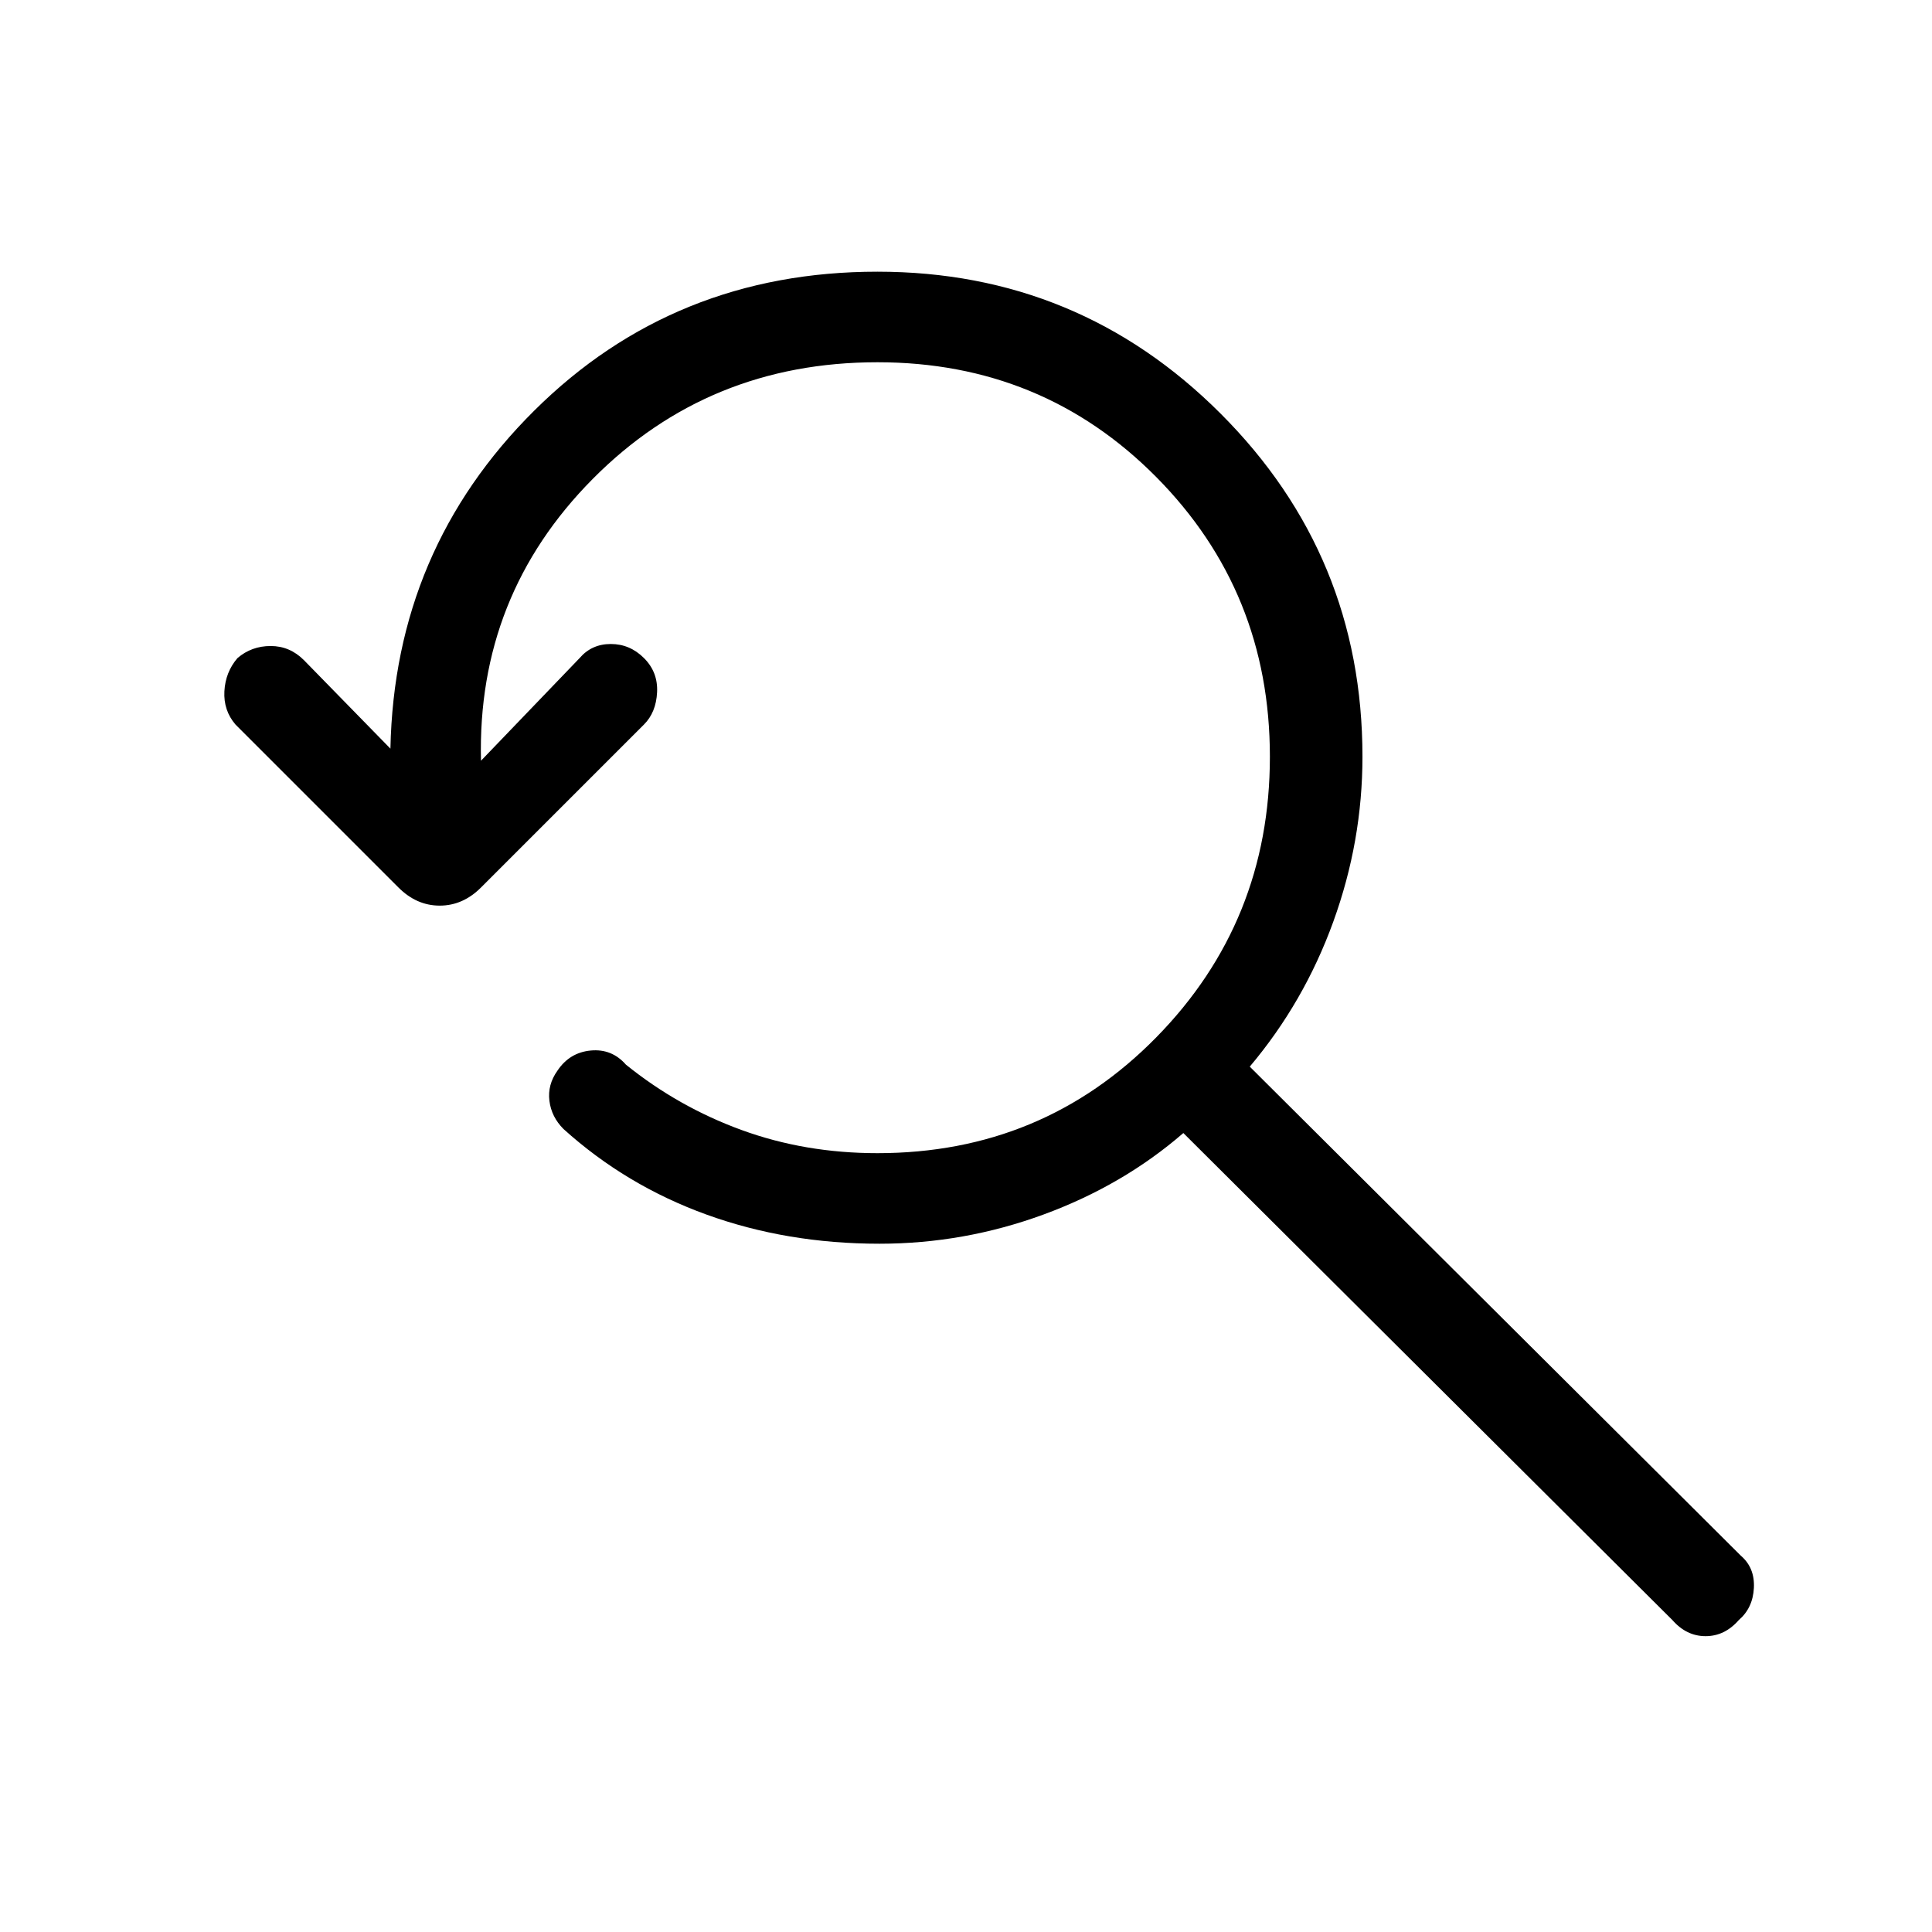 <svg xmlns="http://www.w3.org/2000/svg" width="48" height="48" viewBox="0 0 48 48"><path d="M15.55 26.45q1.3 1.05 2.875 1.625t3.375.575q4.1 0 6.925-2.875T31.55 18.8q0-4.1-2.825-6.95Q25.9 9 21.8 9q-4.2 0-7.075 2.9t-2.775 7l2.45-2.55q.3-.35.775-.35.475 0 .825.35t.325.85q-.025.5-.325.8l-4.05 4.05q-.45.45-1.025.45T9.9 22.05L5.85 18q-.3-.35-.275-.825.025-.475.325-.825.35-.3.825-.3t.825.35l2.15 2.2q.1-4.95 3.575-8.4T21.8 6.75q5 0 8.525 3.525Q33.85 13.8 33.85 18.8q0 2.1-.725 4.1-.725 2-2.075 3.6l12.2 12.15q.35.3.325.8-.025.5-.375.8-.35.4-.825.4t-.825-.4L29.4 28.15q-1.5 1.3-3.475 2.025-1.975.725-4.075.725-2.3 0-4.3-.725T14 28.05q-.3-.3-.35-.7-.05-.4.2-.75.3-.45.825-.5.525-.05.875.35Z"/></svg>